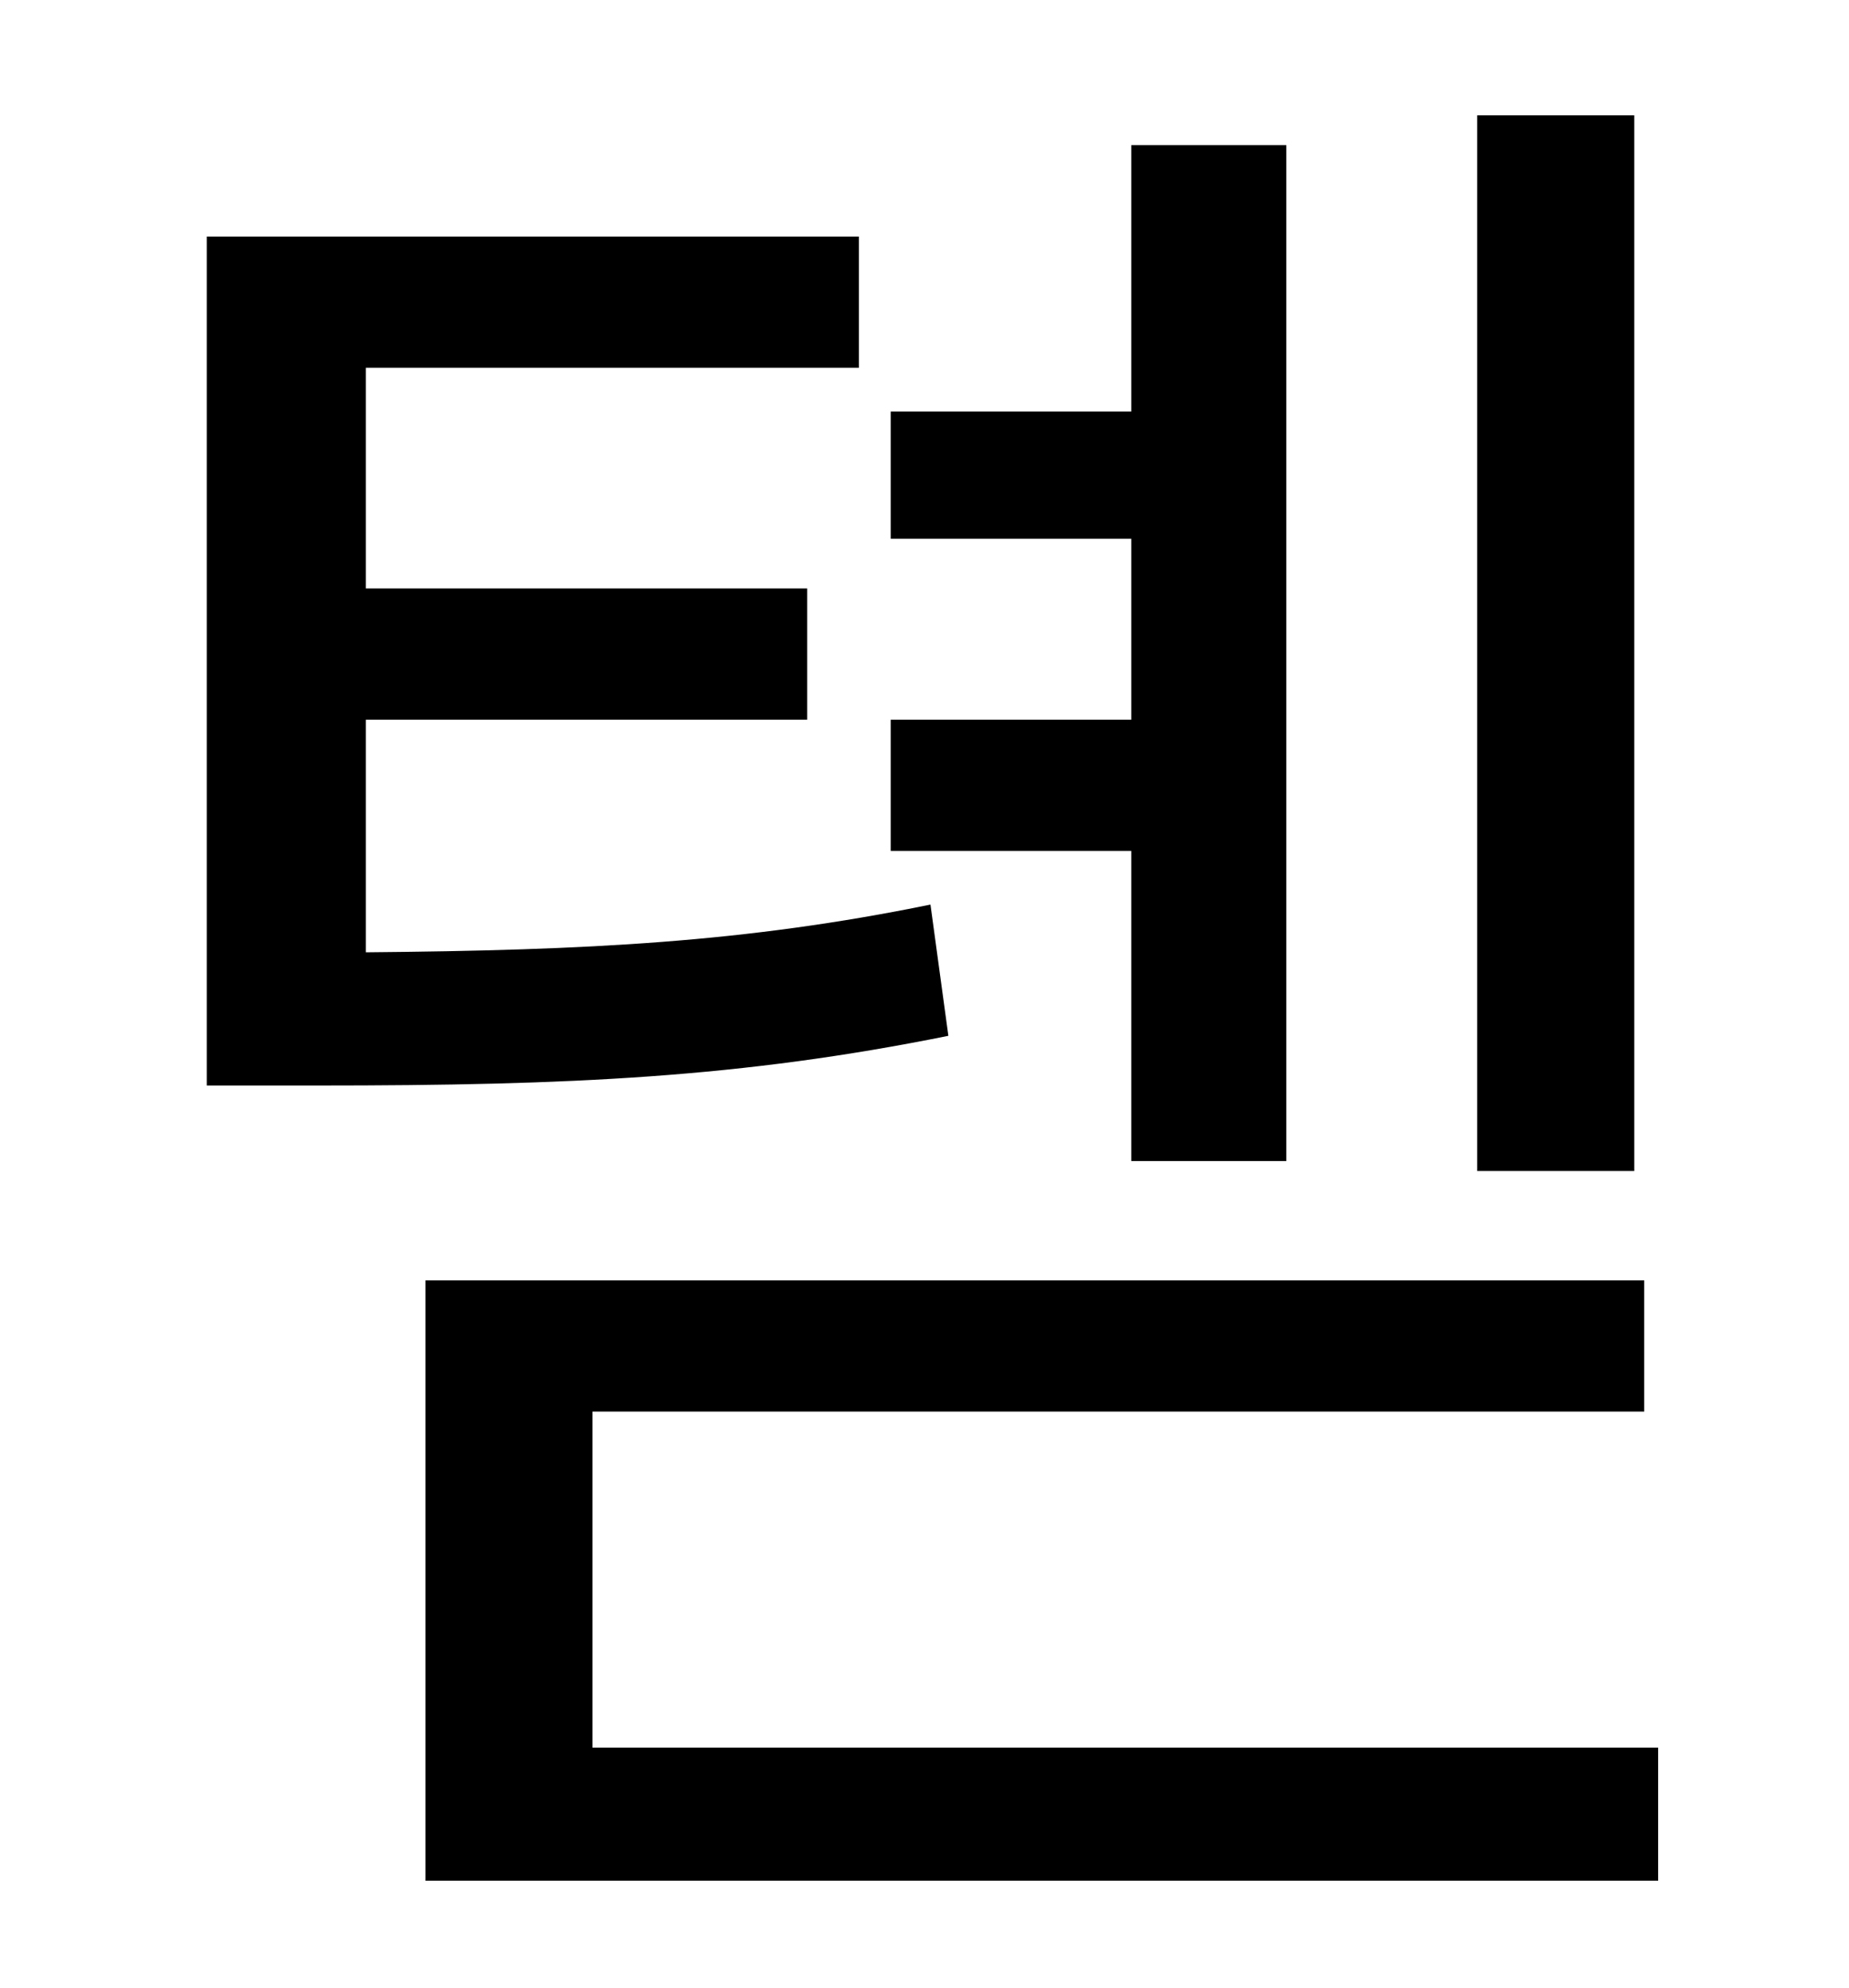 <?xml version="1.0" standalone="no"?>
<!DOCTYPE svg PUBLIC "-//W3C//DTD SVG 1.1//EN" "http://www.w3.org/Graphics/SVG/1.1/DTD/svg11.dtd" >
<svg xmlns="http://www.w3.org/2000/svg" xmlns:xlink="http://www.w3.org/1999/xlink" version="1.1" viewBox="-10 0 930 1000">
   <path fill="currentColor"
d="M812 58v531h-79v-531h79zM559 584v-156h-121v-66h121v-91h-121v-64h121v-134h78v511h-78zM458 455l9 66c-104 21 -190 25 -317 25h-56v-427h328v66h-248v111h222v66h-222v117c112 -1 191 -5 284 -24zM288 879h536v67h-620v-302h613v66h-529v169z" />
</svg>
